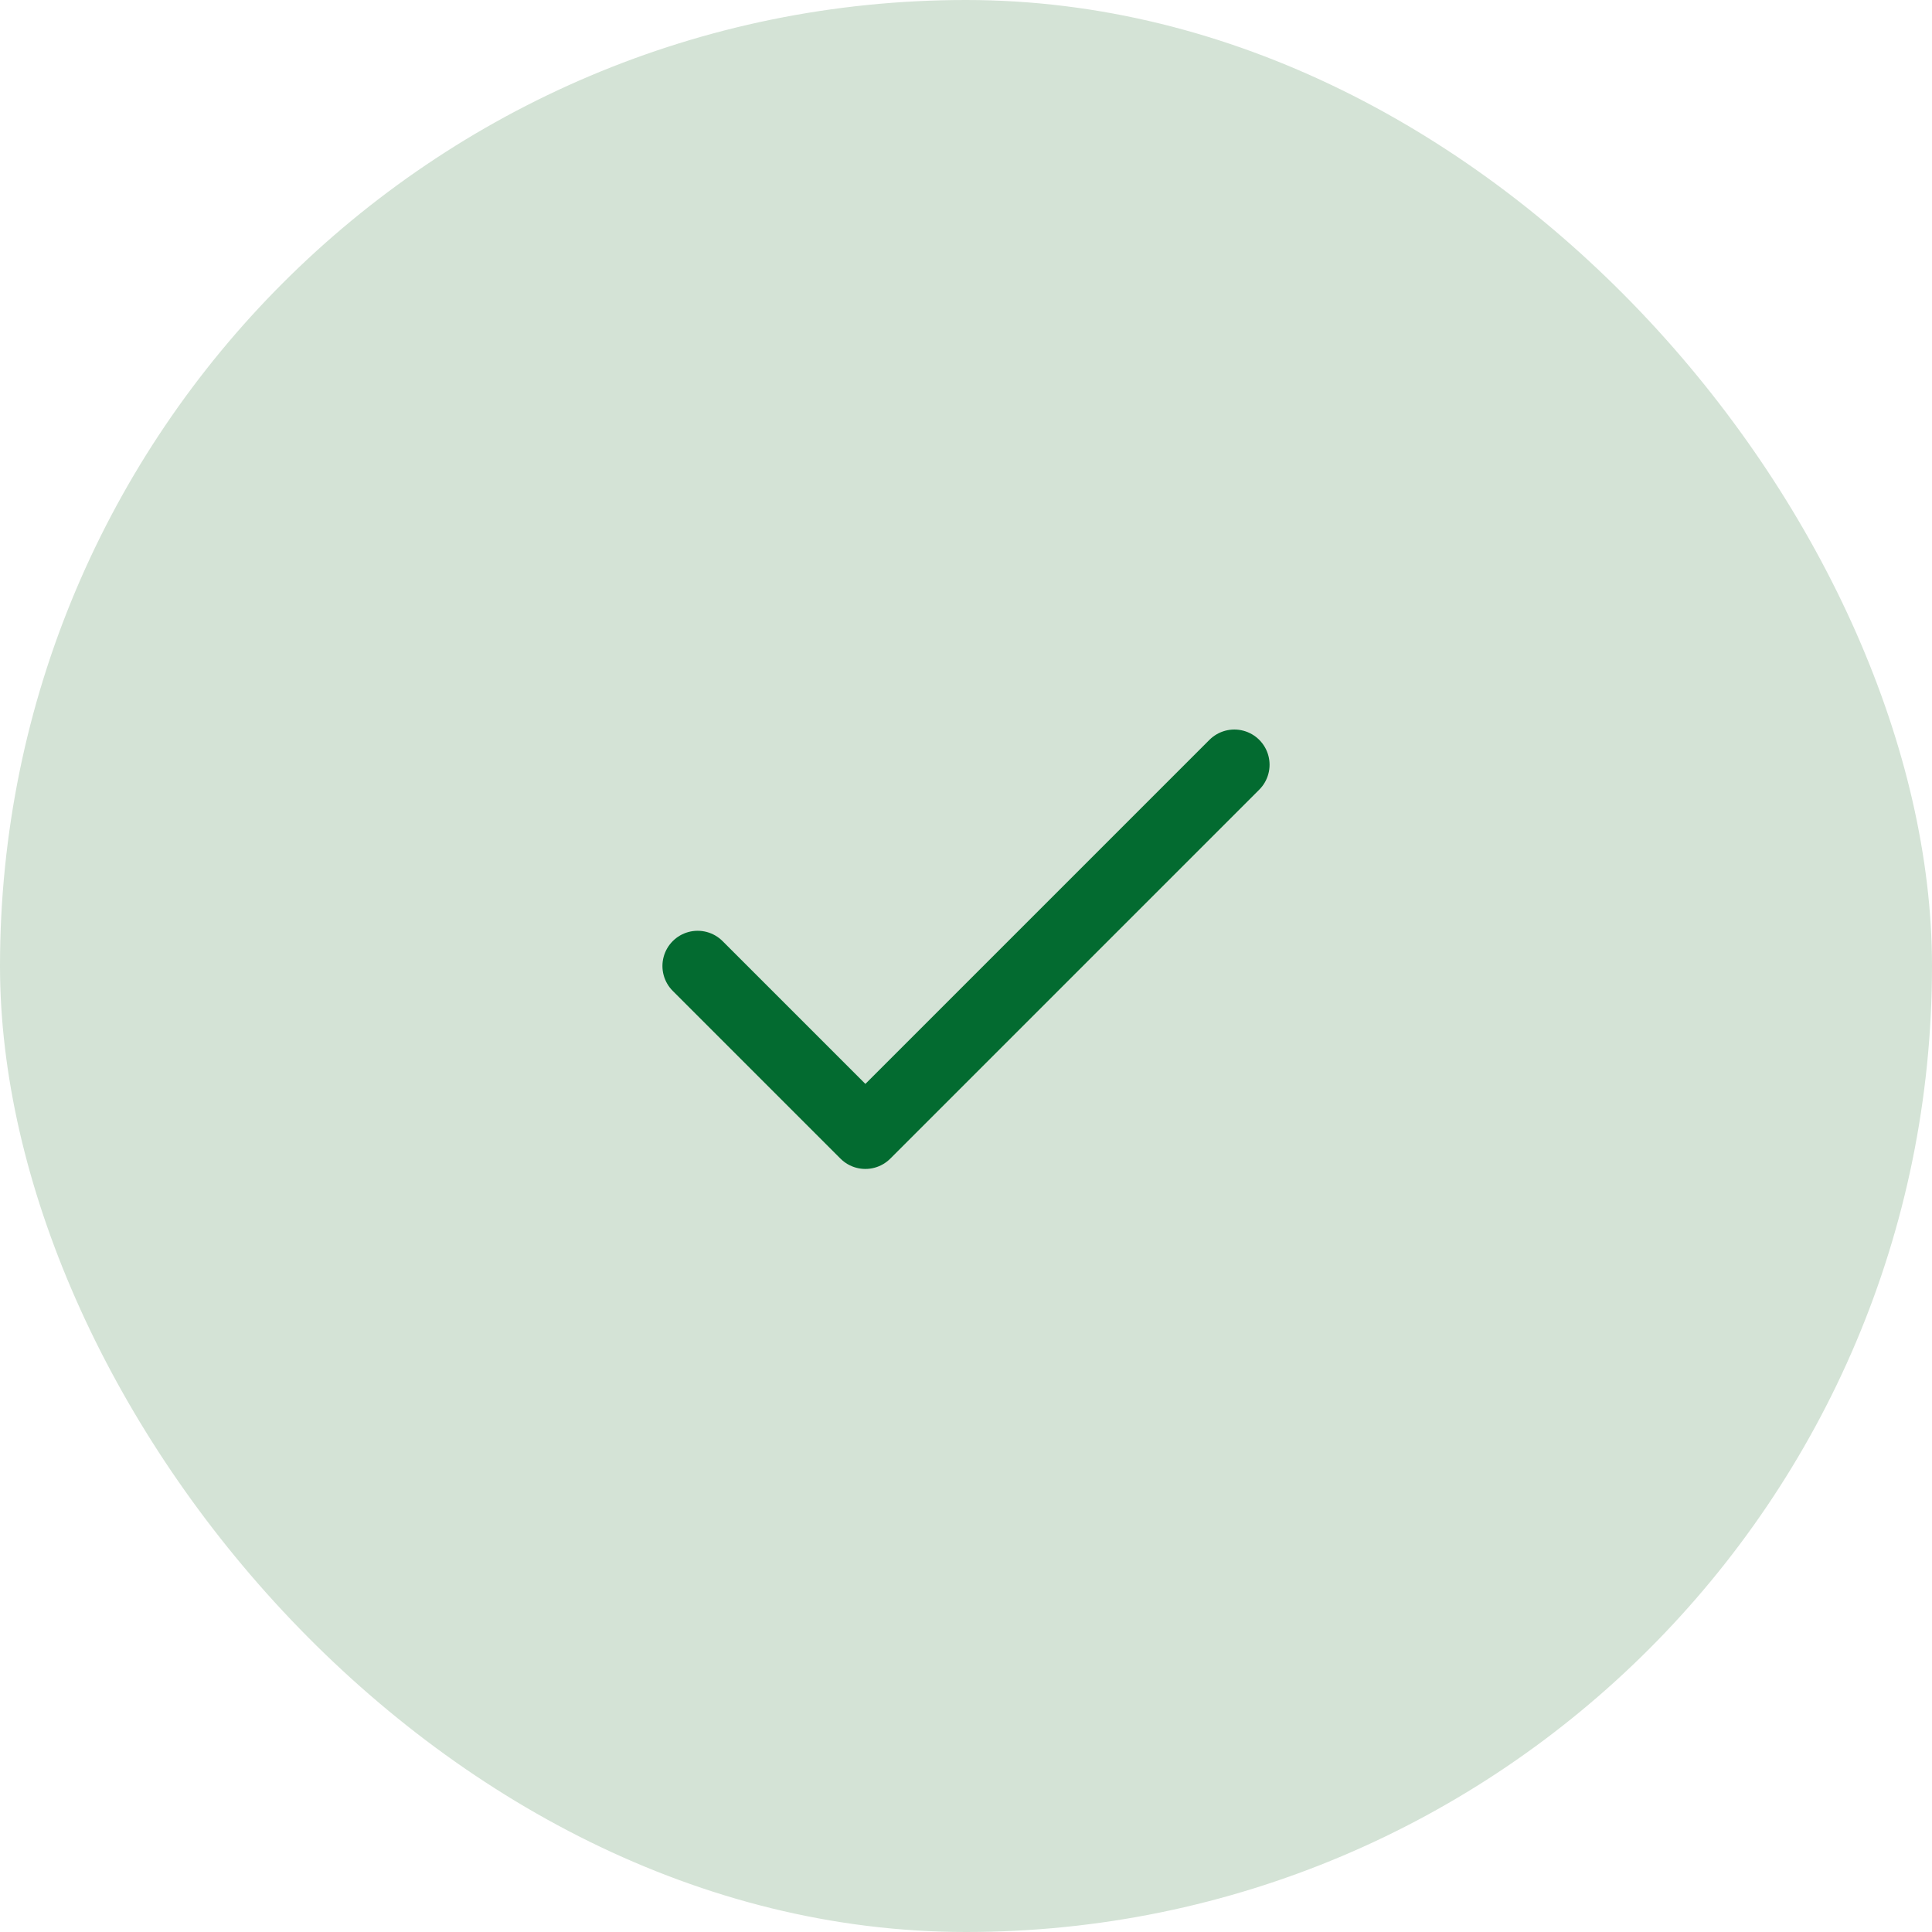 <svg width="48" height="48" viewBox="0 0 48 48" fill="none" xmlns="http://www.w3.org/2000/svg">
<rect width="48" height="48" rx="24" fill="#D4E3D6"/>
<path d="M30.667 19L21.5 28.167L17.333 24" stroke="#036B30" stroke-width="1.75" stroke-linecap="round" stroke-linejoin="round"/>
</svg>
